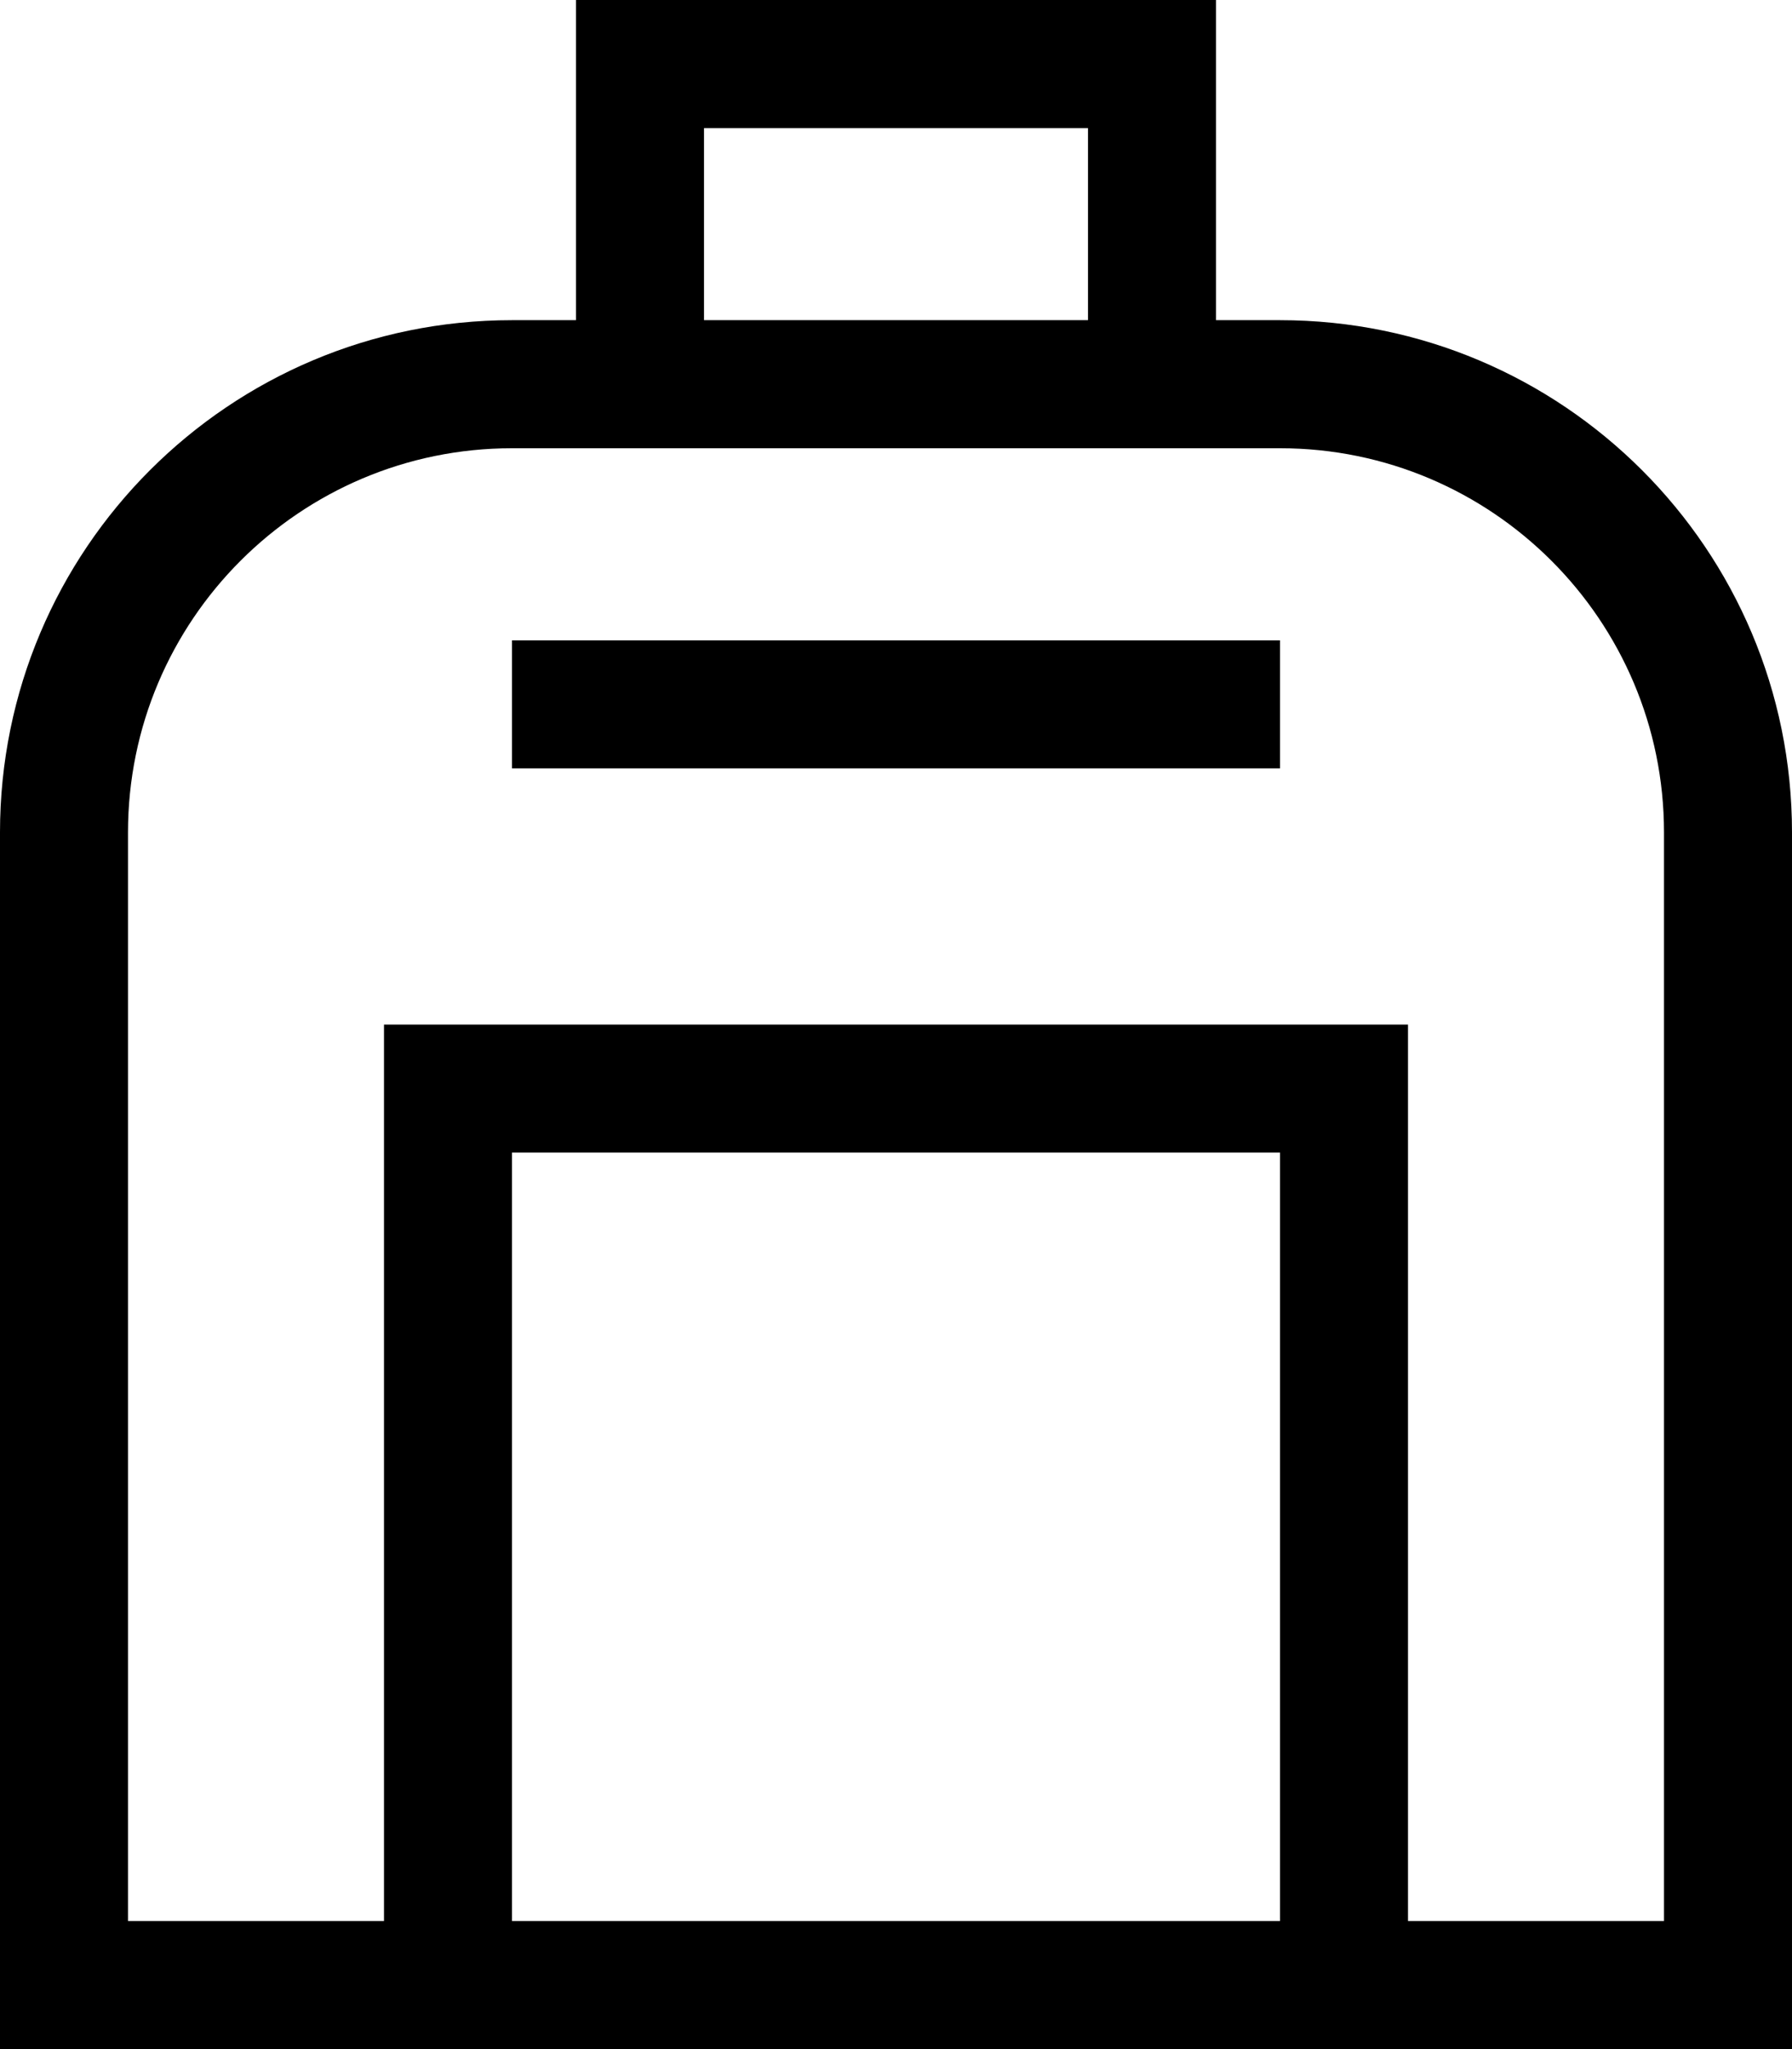 <svg fill="currentColor" xmlns="http://www.w3.org/2000/svg" viewBox="0 0 448 512"><!--! Font Awesome Pro 7.0.1 by @fontawesome - https://fontawesome.com License - https://fontawesome.com/license (Commercial License) Copyright 2025 Fonticons, Inc. --><path fill="currentColor" d="M144 0l160 0 0 80 16 0c70.7 0 128 57.3 128 128l0 304-448 0 0-304C0 137.3 57.3 80 128 80l16 0 0-80zM272 32l-96 0 0 48 96 0 0-48zm48 80l-192 0c-53 0-96 43-96 96l0 272 64 0 0-224 256 0 0 224 64 0 0-272c0-53-43-96-96-96zm0 368l0-192-192 0 0 192 192 0zM144 160l176 0 0 32-192 0 0-32 16 0z"/></svg>